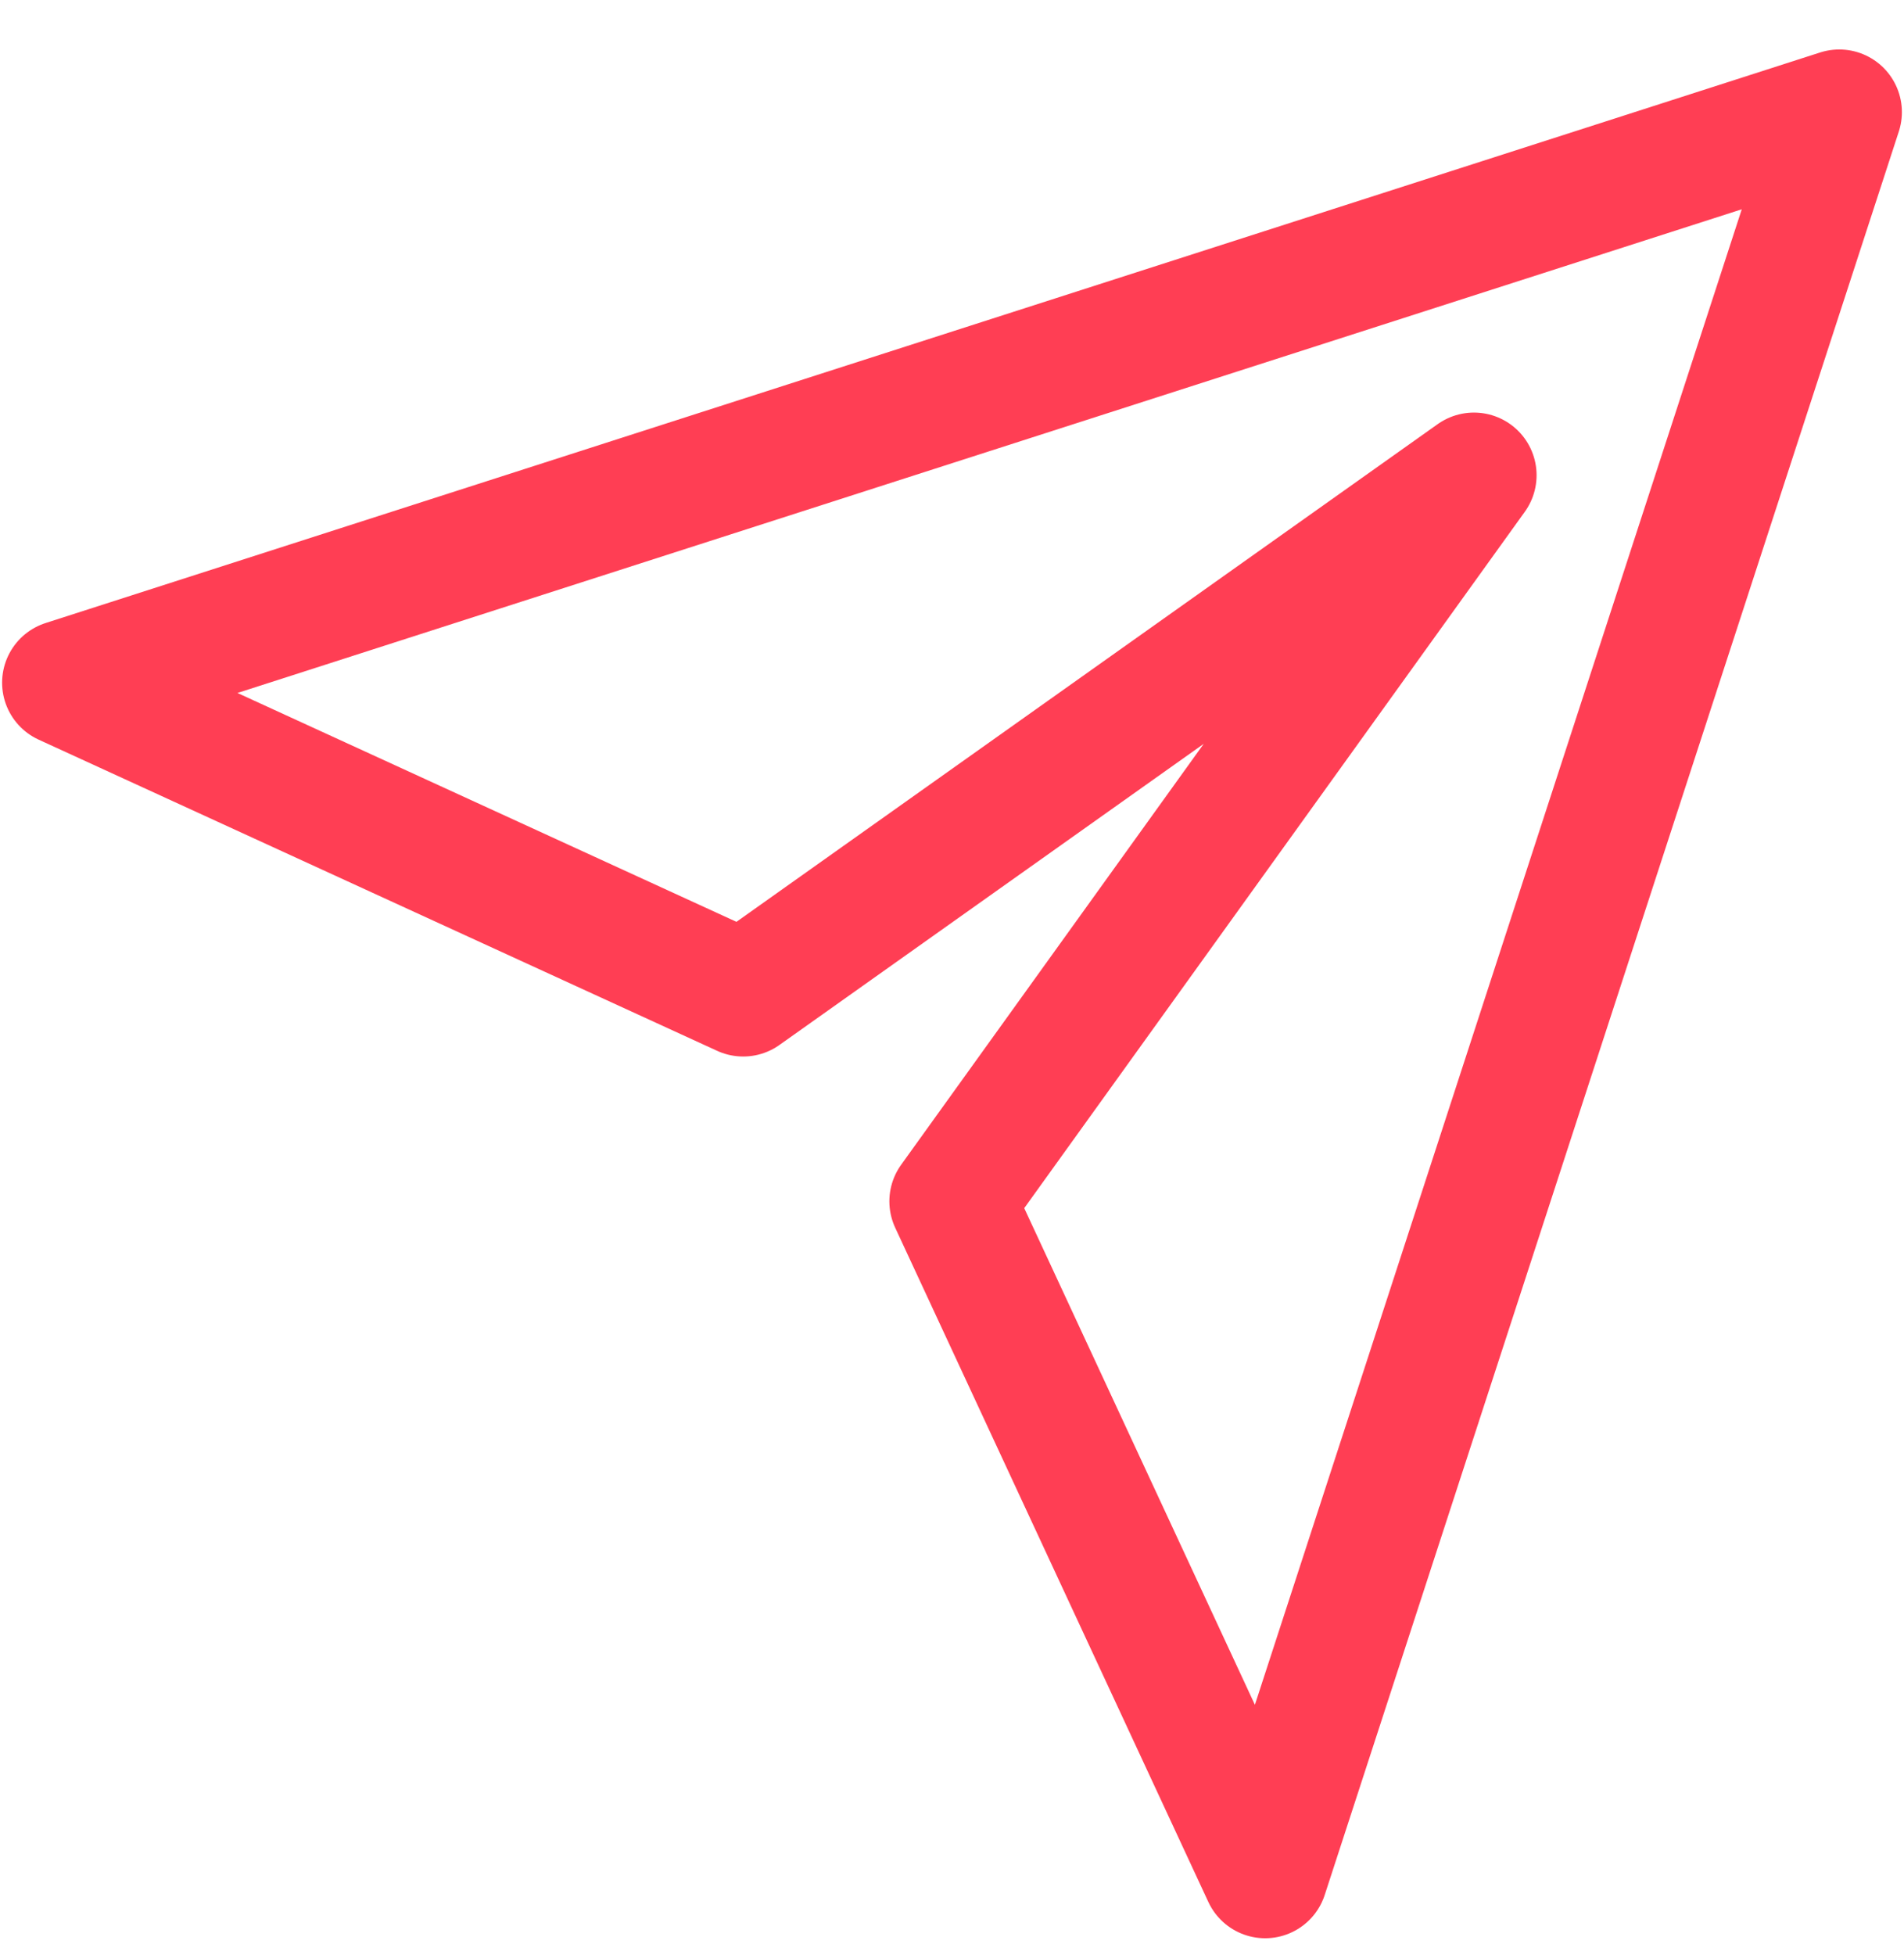 <svg width="38" height="39" viewBox="0 0 38 39" fill="none" xmlns="http://www.w3.org/2000/svg">
<path d="M36.708 2.237L1.292 13.62L14.833 19.828L29.417 9.481L19 23.967L25.25 37.419L36.708 2.237Z" stroke="#FF3E54" stroke-width="2.5" stroke-linecap="round" stroke-linejoin="round"/>
</svg>
